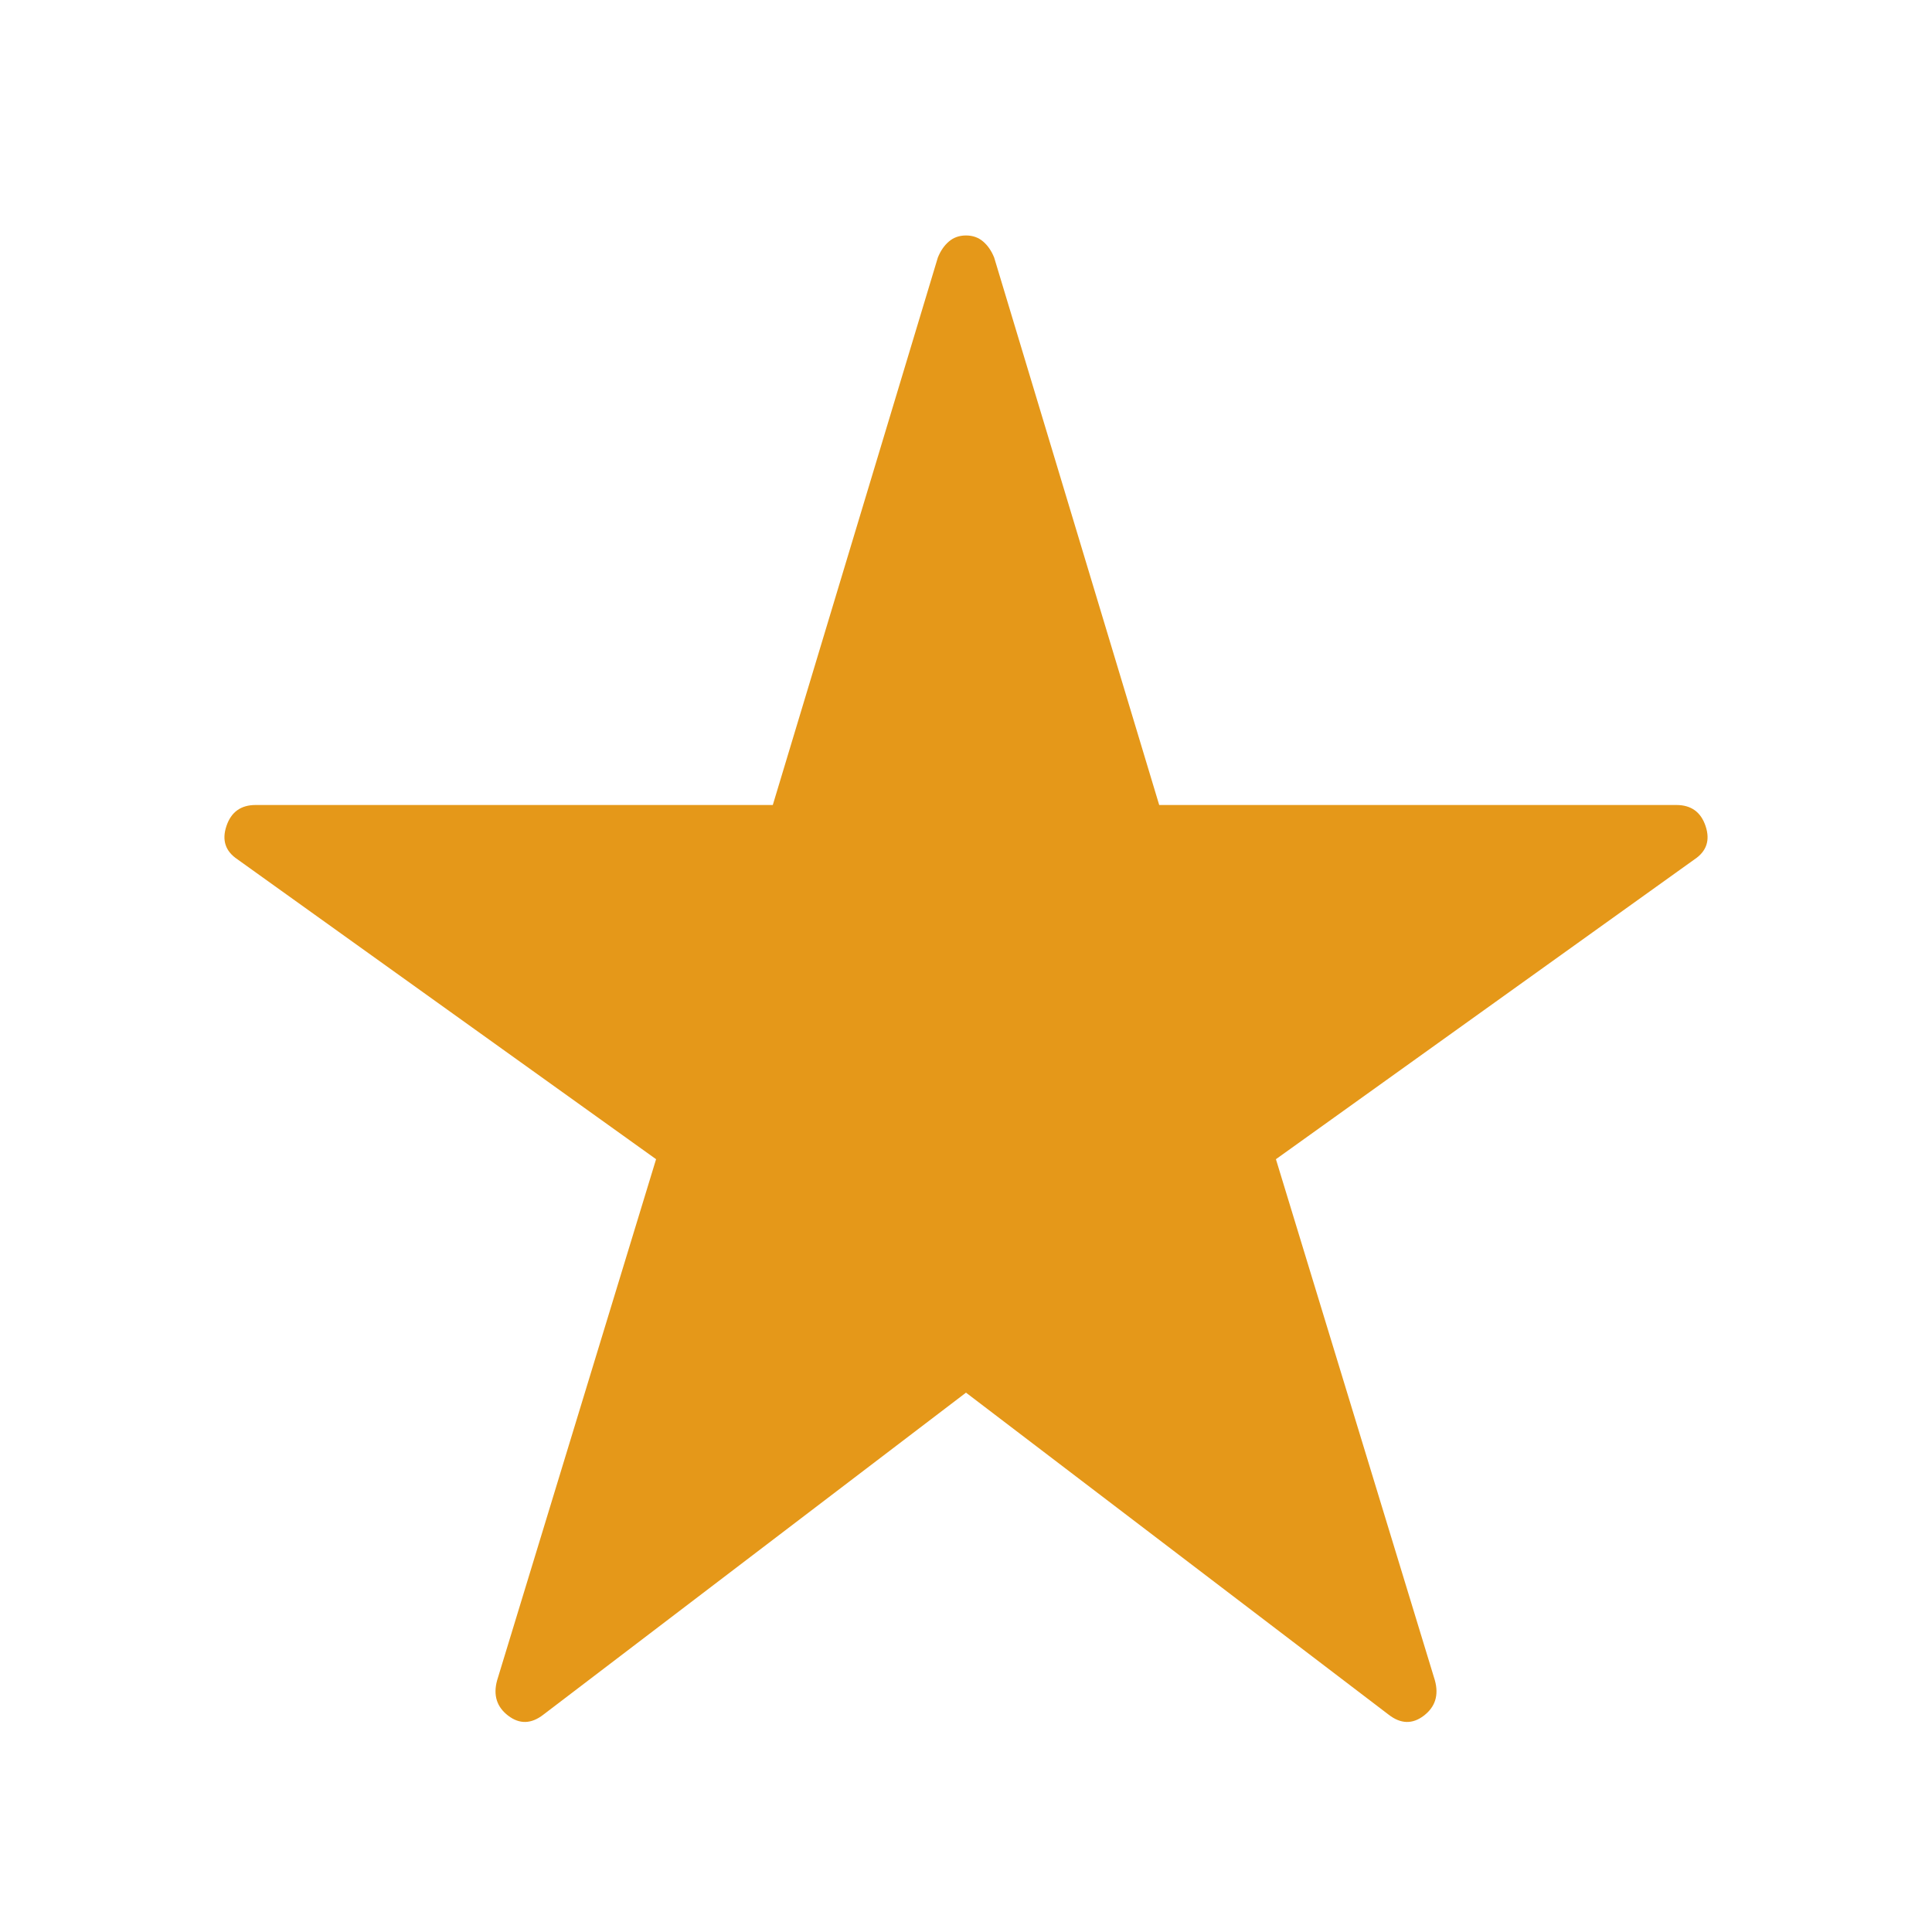 <svg xmlns="http://www.w3.org/2000/svg" height="30" viewBox="0 -960 960 960" width="30" fill="#e59819"><path d="M270-108q-9 7-17.5.5T247-125l79-259-208-149q-9-6-5.5-16.5T127-560h257l82-272q2-5 5.5-8t8.5-3q5 0 8.5 3t5.5 8l82 272h257q11 0 14.5 10.5T842-533L634-384l79 259q3 11-5.5 17.5T690-108L480-268 270-108Z"/></svg>